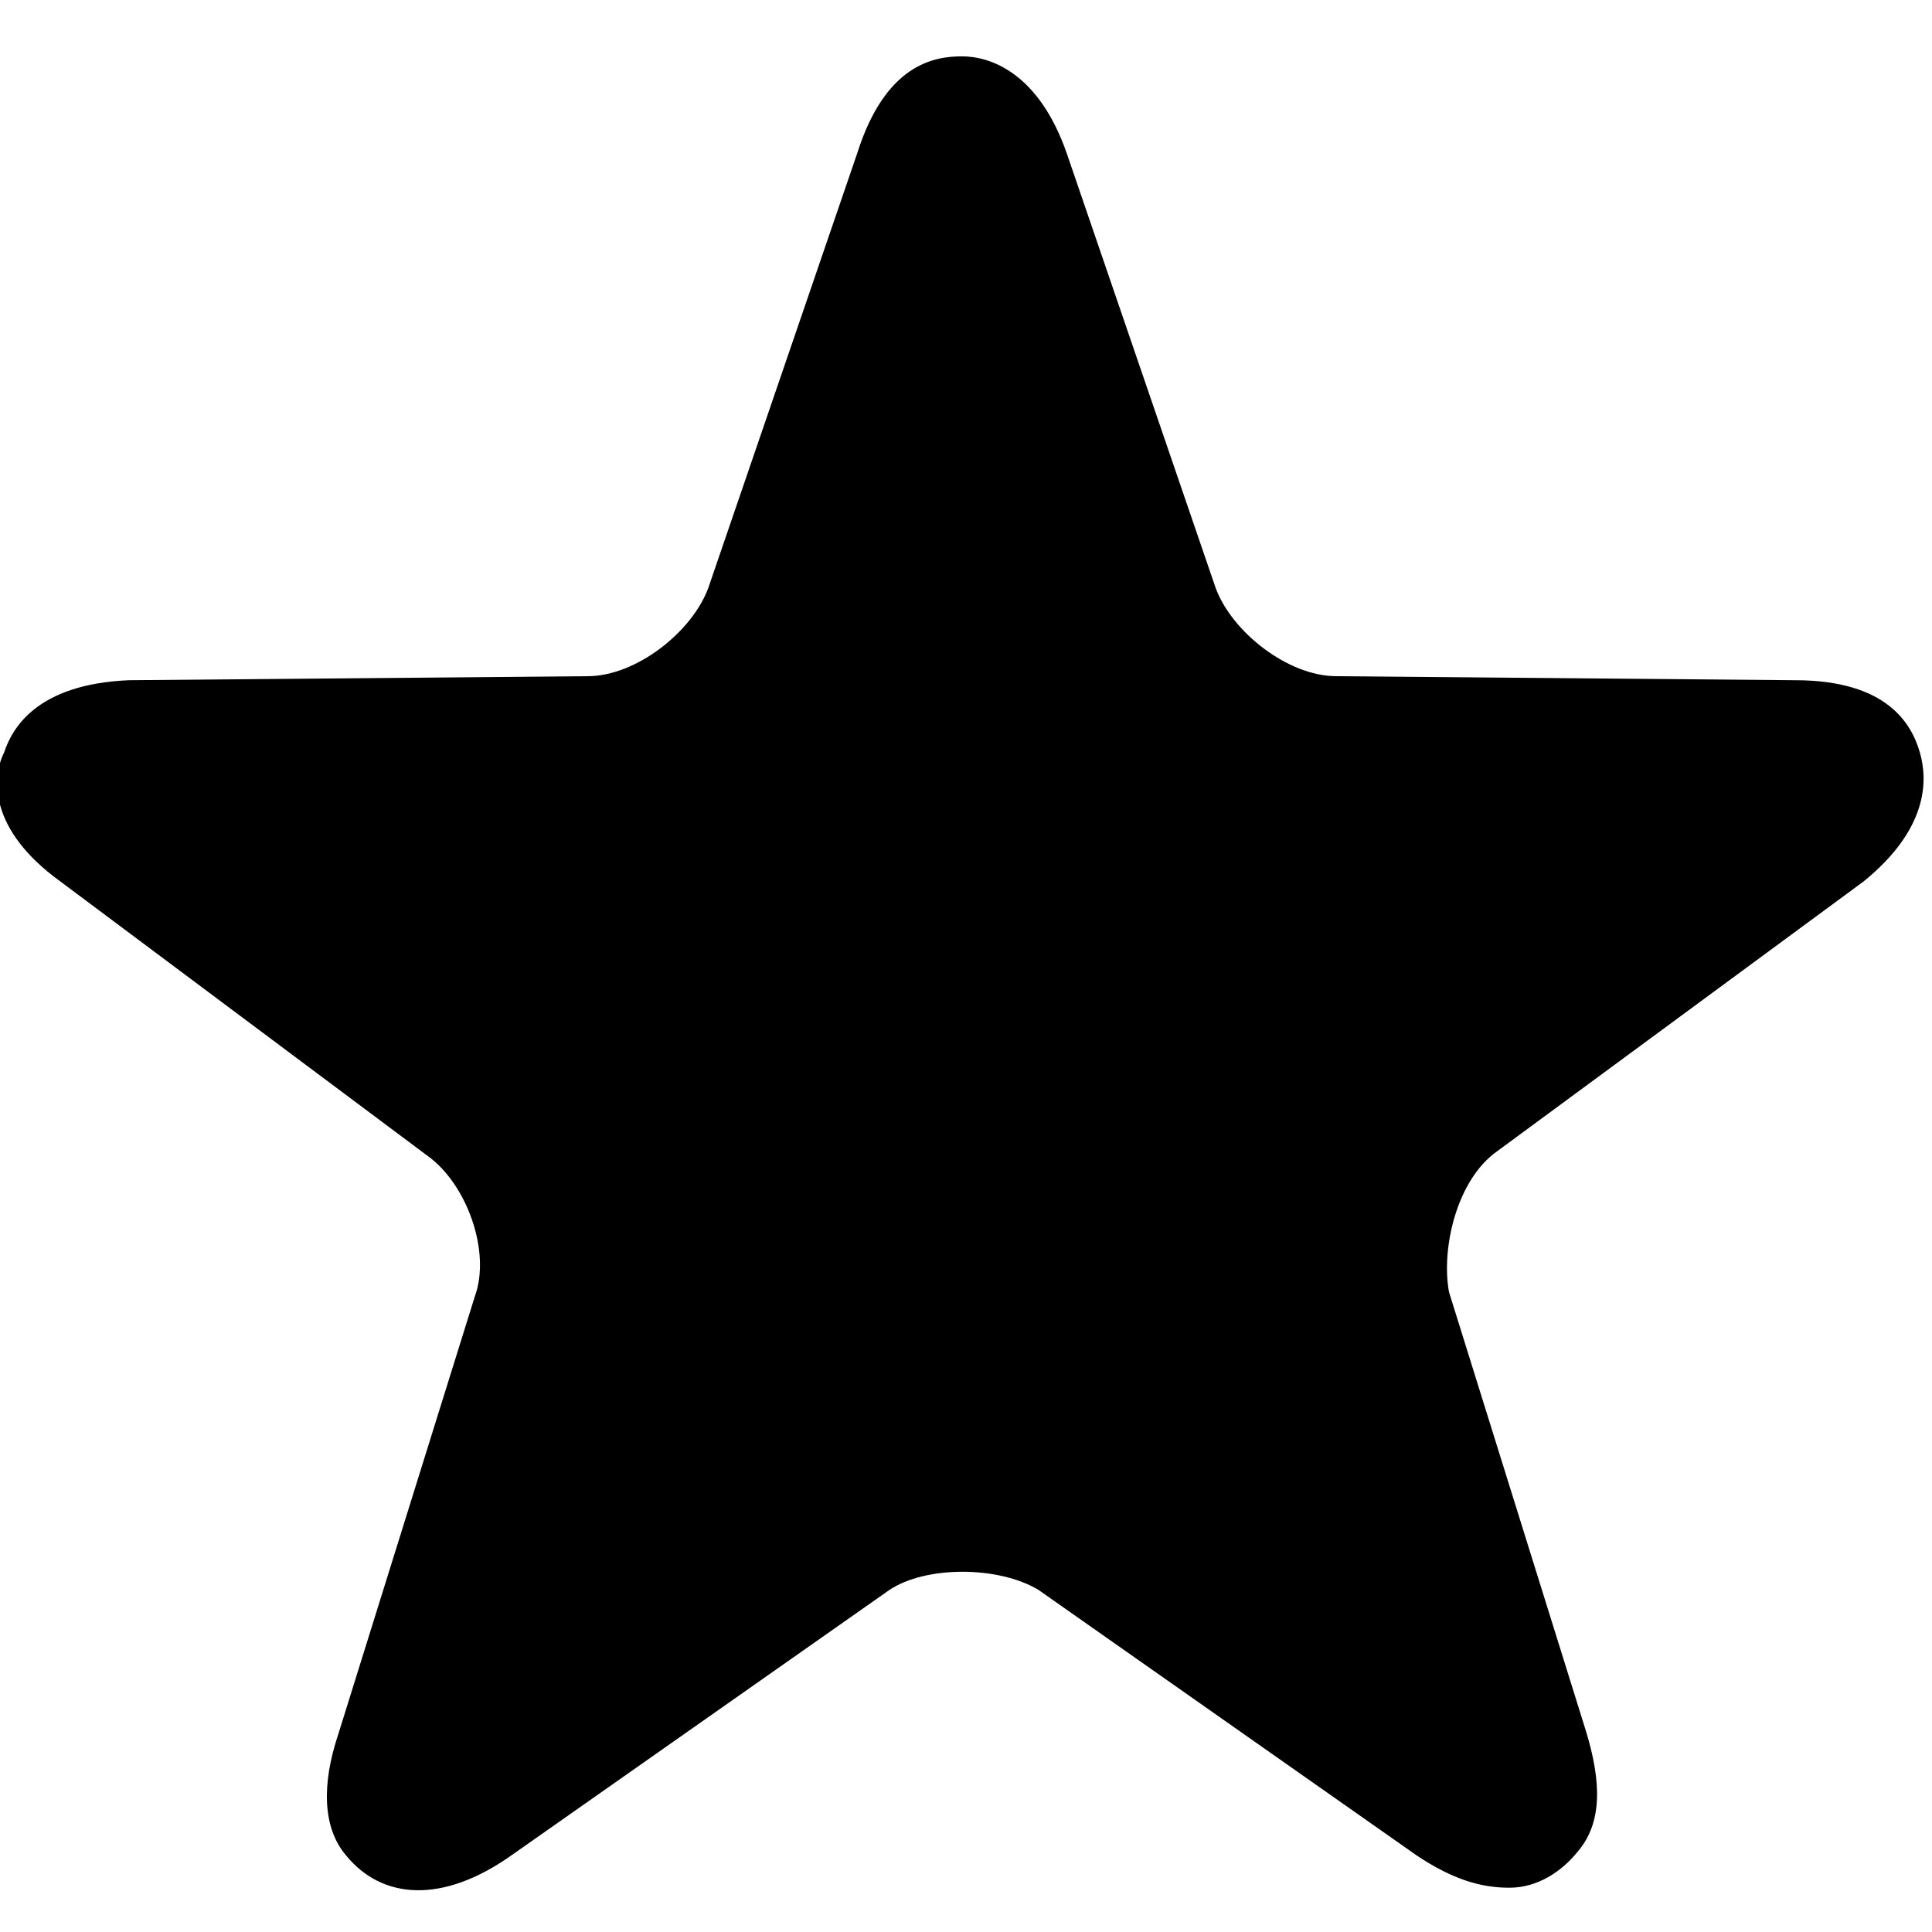 <svg enable-background="new 0 0 48 48" viewBox="0 0 48 48" xmlns="http://www.w3.org/2000/svg"><path d="m37.5 46.9c-.7 0-1.4-.2-2.3-.8l-9.4-6.6c-1-.6-2.8-.6-3.7 0l-9.4 6.6c-1.7 1.2-3.2 1.1-4.1 0-.6-.7-.6-1.8-.2-3l3.4-10.9c.4-1.1-.2-2.8-1.2-3.5l-9.1-6.8c-1.8-1.3-1.7-2.6-1.4-3.2.2-.6.8-1.7 3.1-1.8l11.4-.1c1.2 0 2.6-1.1 3-2.2l3.7-10.8c.7-2.2 1.9-2.4 2.6-2.4s1.9.4 2.6 2.4l3.7 10.8c.4 1.1 1.8 2.2 3 2.2l11.4.1c2.3 0 2.9 1.1 3.1 1.8s.2 1.9-1.4 3.2l-9.1 6.7c-1 .7-1.4 2.4-1.2 3.5l3.4 10.9c.4 1.3.4 2.3-.2 3-.4.5-1 .9-1.7.9z"/></svg>